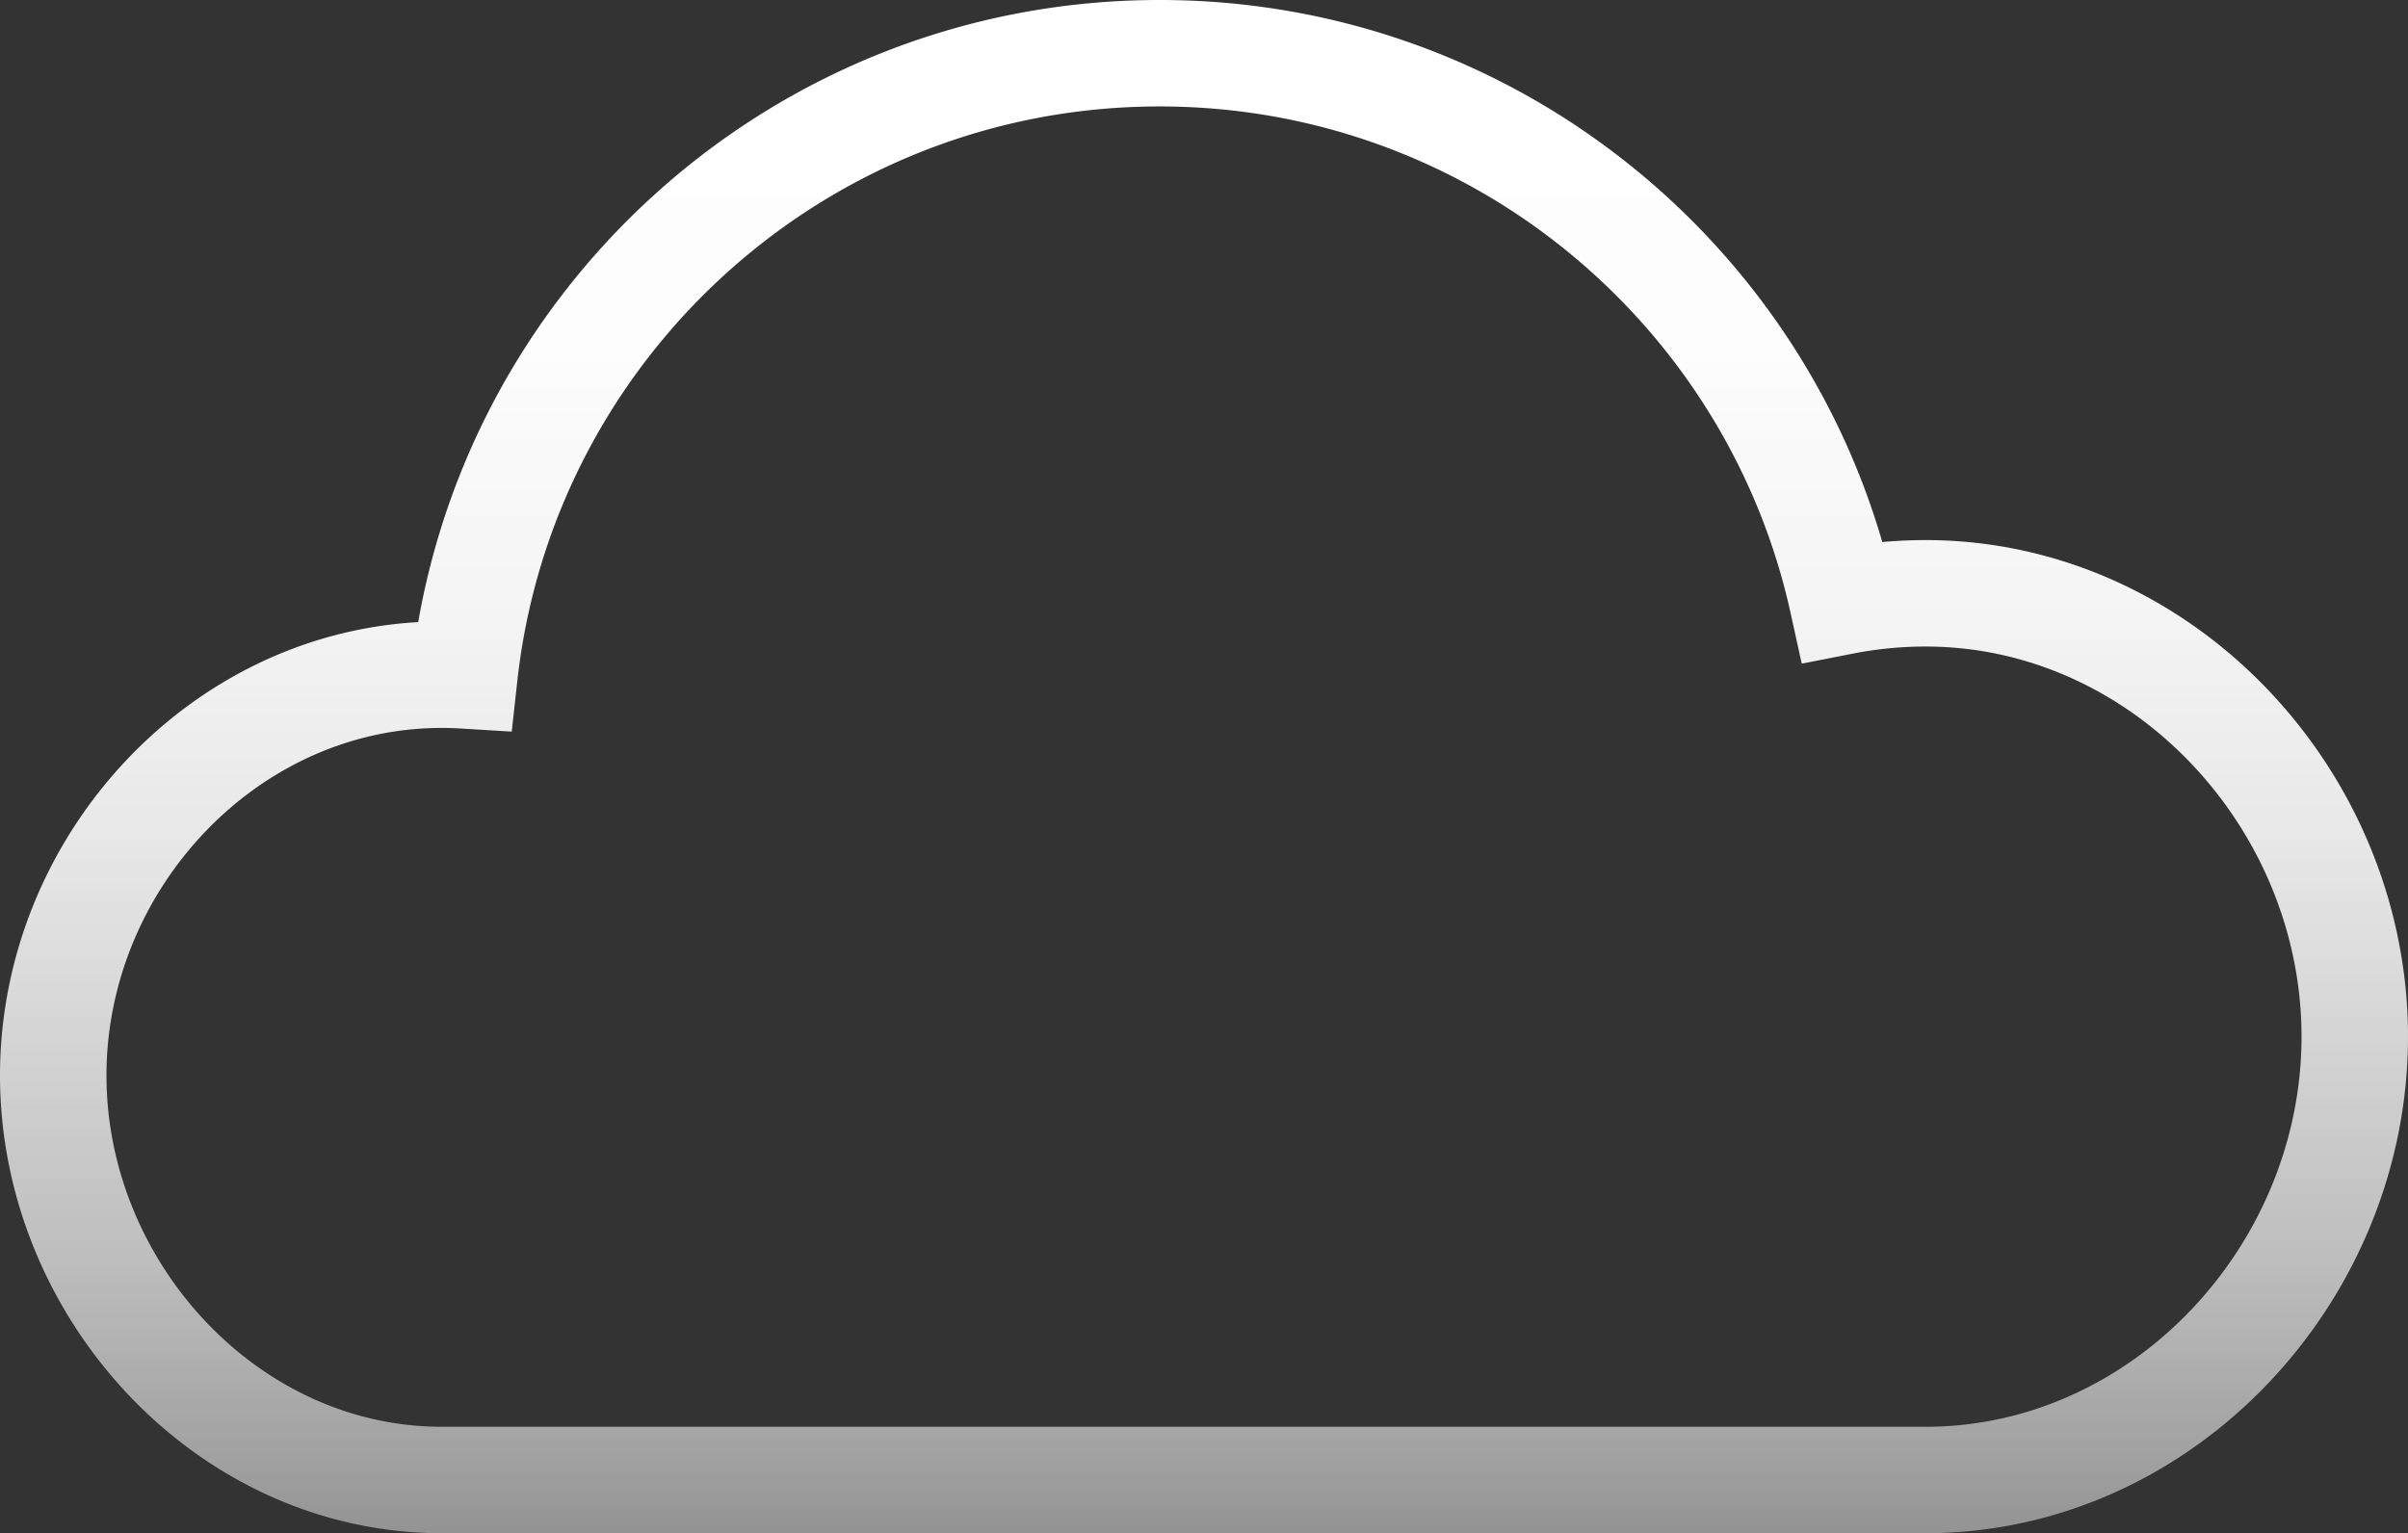 <svg xmlns="http://www.w3.org/2000/svg" xmlns:xlink="http://www.w3.org/1999/xlink" viewBox="0 0 746.3 475.31"><rect x="0" y="0" width="746.3" height="475.31" fill="#333333" stroke="none"/><defs><style>.cls-1{fill:none;stroke-miterlimit:10;stroke-width:33px;stroke:url(#linear-gradient);}</style><linearGradient id="linear-gradient" x1="373.15" y1="475.31" x2="373.15" gradientUnits="userSpaceOnUse"><stop offset="0" stop-color="#fff" stop-opacity="0.47"/><stop offset="0.05" stop-color="#fff" stop-opacity="0.54"/><stop offset="0.18" stop-color="#fff" stop-opacity="0.68"/><stop offset="0.32" stop-color="#fff" stop-opacity="0.79"/><stop offset="0.46" stop-color="#fff" stop-opacity="0.89"/><stop offset="0.61" stop-color="#fff" stop-opacity="0.95"/><stop offset="0.78" stop-color="#fff" stop-opacity="0.99"/><stop offset="1" stop-color="#fff"/></linearGradient></defs><g id="Layer_2" data-name="Layer 2"><g id="WeatherIcons"><path id="ScatteredClouds" class="cls-1" d="M729.8,321.37c0,73.47-59.56,137.44-133,137.44H136.92c-66.51,0-120.42-58.9-120.42-125.4S70.41,209.16,136.92,209.16c2.36,0,4.71.08,7,.22C155.84,100.9,247.75,16.5,359.39,16.5,463,16.5,549.65,89.24,571.05,186.44a133.69,133.69,0,0,1,25.72-2.51C670.24,183.93,729.8,247.9,729.8,321.37Z"/></g></g></svg>
